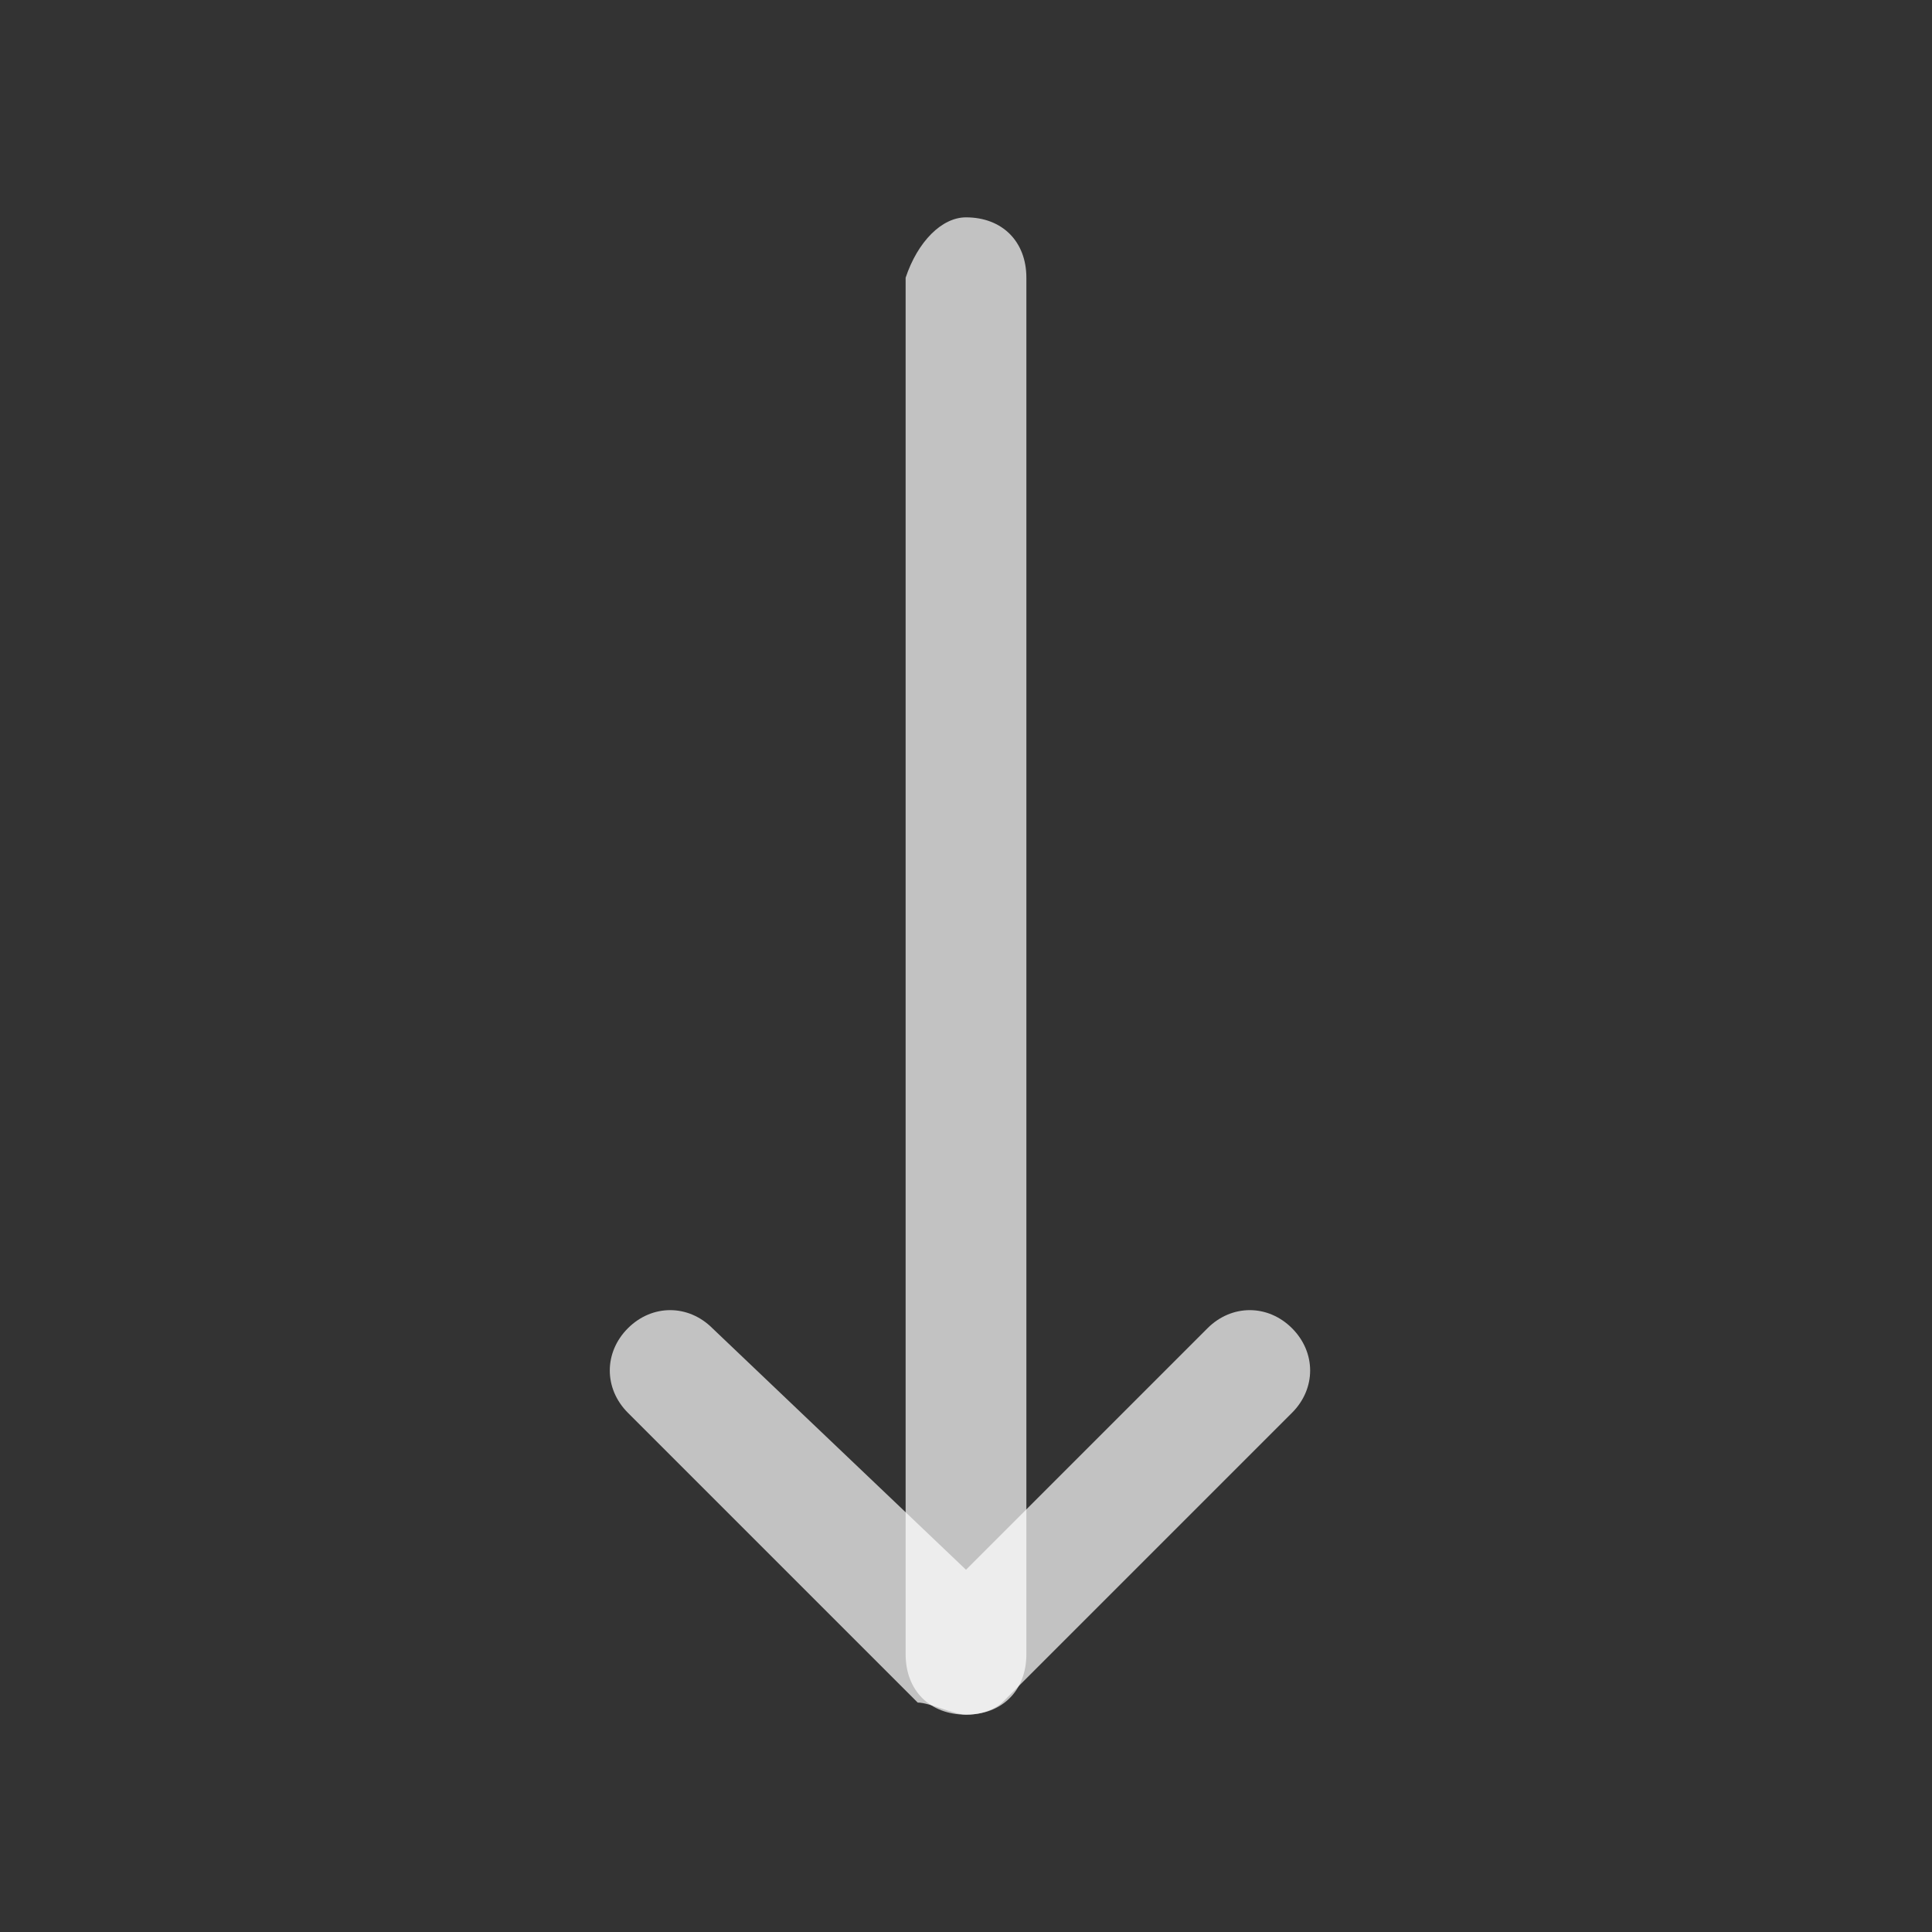 <?xml version="1.0" encoding="utf-8"?>
<!-- Generator: Adobe Illustrator 23.1.0, SVG Export Plug-In . SVG Version: 6.00 Build 0)  -->
<svg version="1.1" id="Layer_1" xmlns="http://www.w3.org/2000/svg" xmlns:xlink="http://www.w3.org/1999/xlink" x="0px" y="0px"
	 viewBox="0 0 16 16" style="enable-background:new 0 0 16 16;" xml:space="preserve">
<rect x="0" y="0" width="16" height="16" fill="#333333" stroke="none"/>
<style type="text/css">
	.st0{fill:#FFFFFF;fill-opacity:0.7;}
</style>
<path class="st0" d="M8,14.2c-0.1,0-0.3-0.1-0.4-0.1l-2.4-2.4c-0.2-0.2-0.2-0.5,0-0.7c0.2-0.2,0.5-0.2,0.7,0L8,13l2-2
	c0.2-0.2,0.5-0.2,0.7,0c0.2,0.2,0.2,0.5,0,0.7l-2.4,2.4C8.3,14.1,8.2,14.2,8,14.2z"/>
<path class="st0" d="M8,14.2c-0.3,0-0.5-0.2-0.5-0.5V2.3C7.6,2,7.8,1.8,8,1.8c0.3,0,0.5,0.2,0.5,0.5v11.4C8.5,14,8.3,14.2,8,14.2z"
	/>
</svg>
